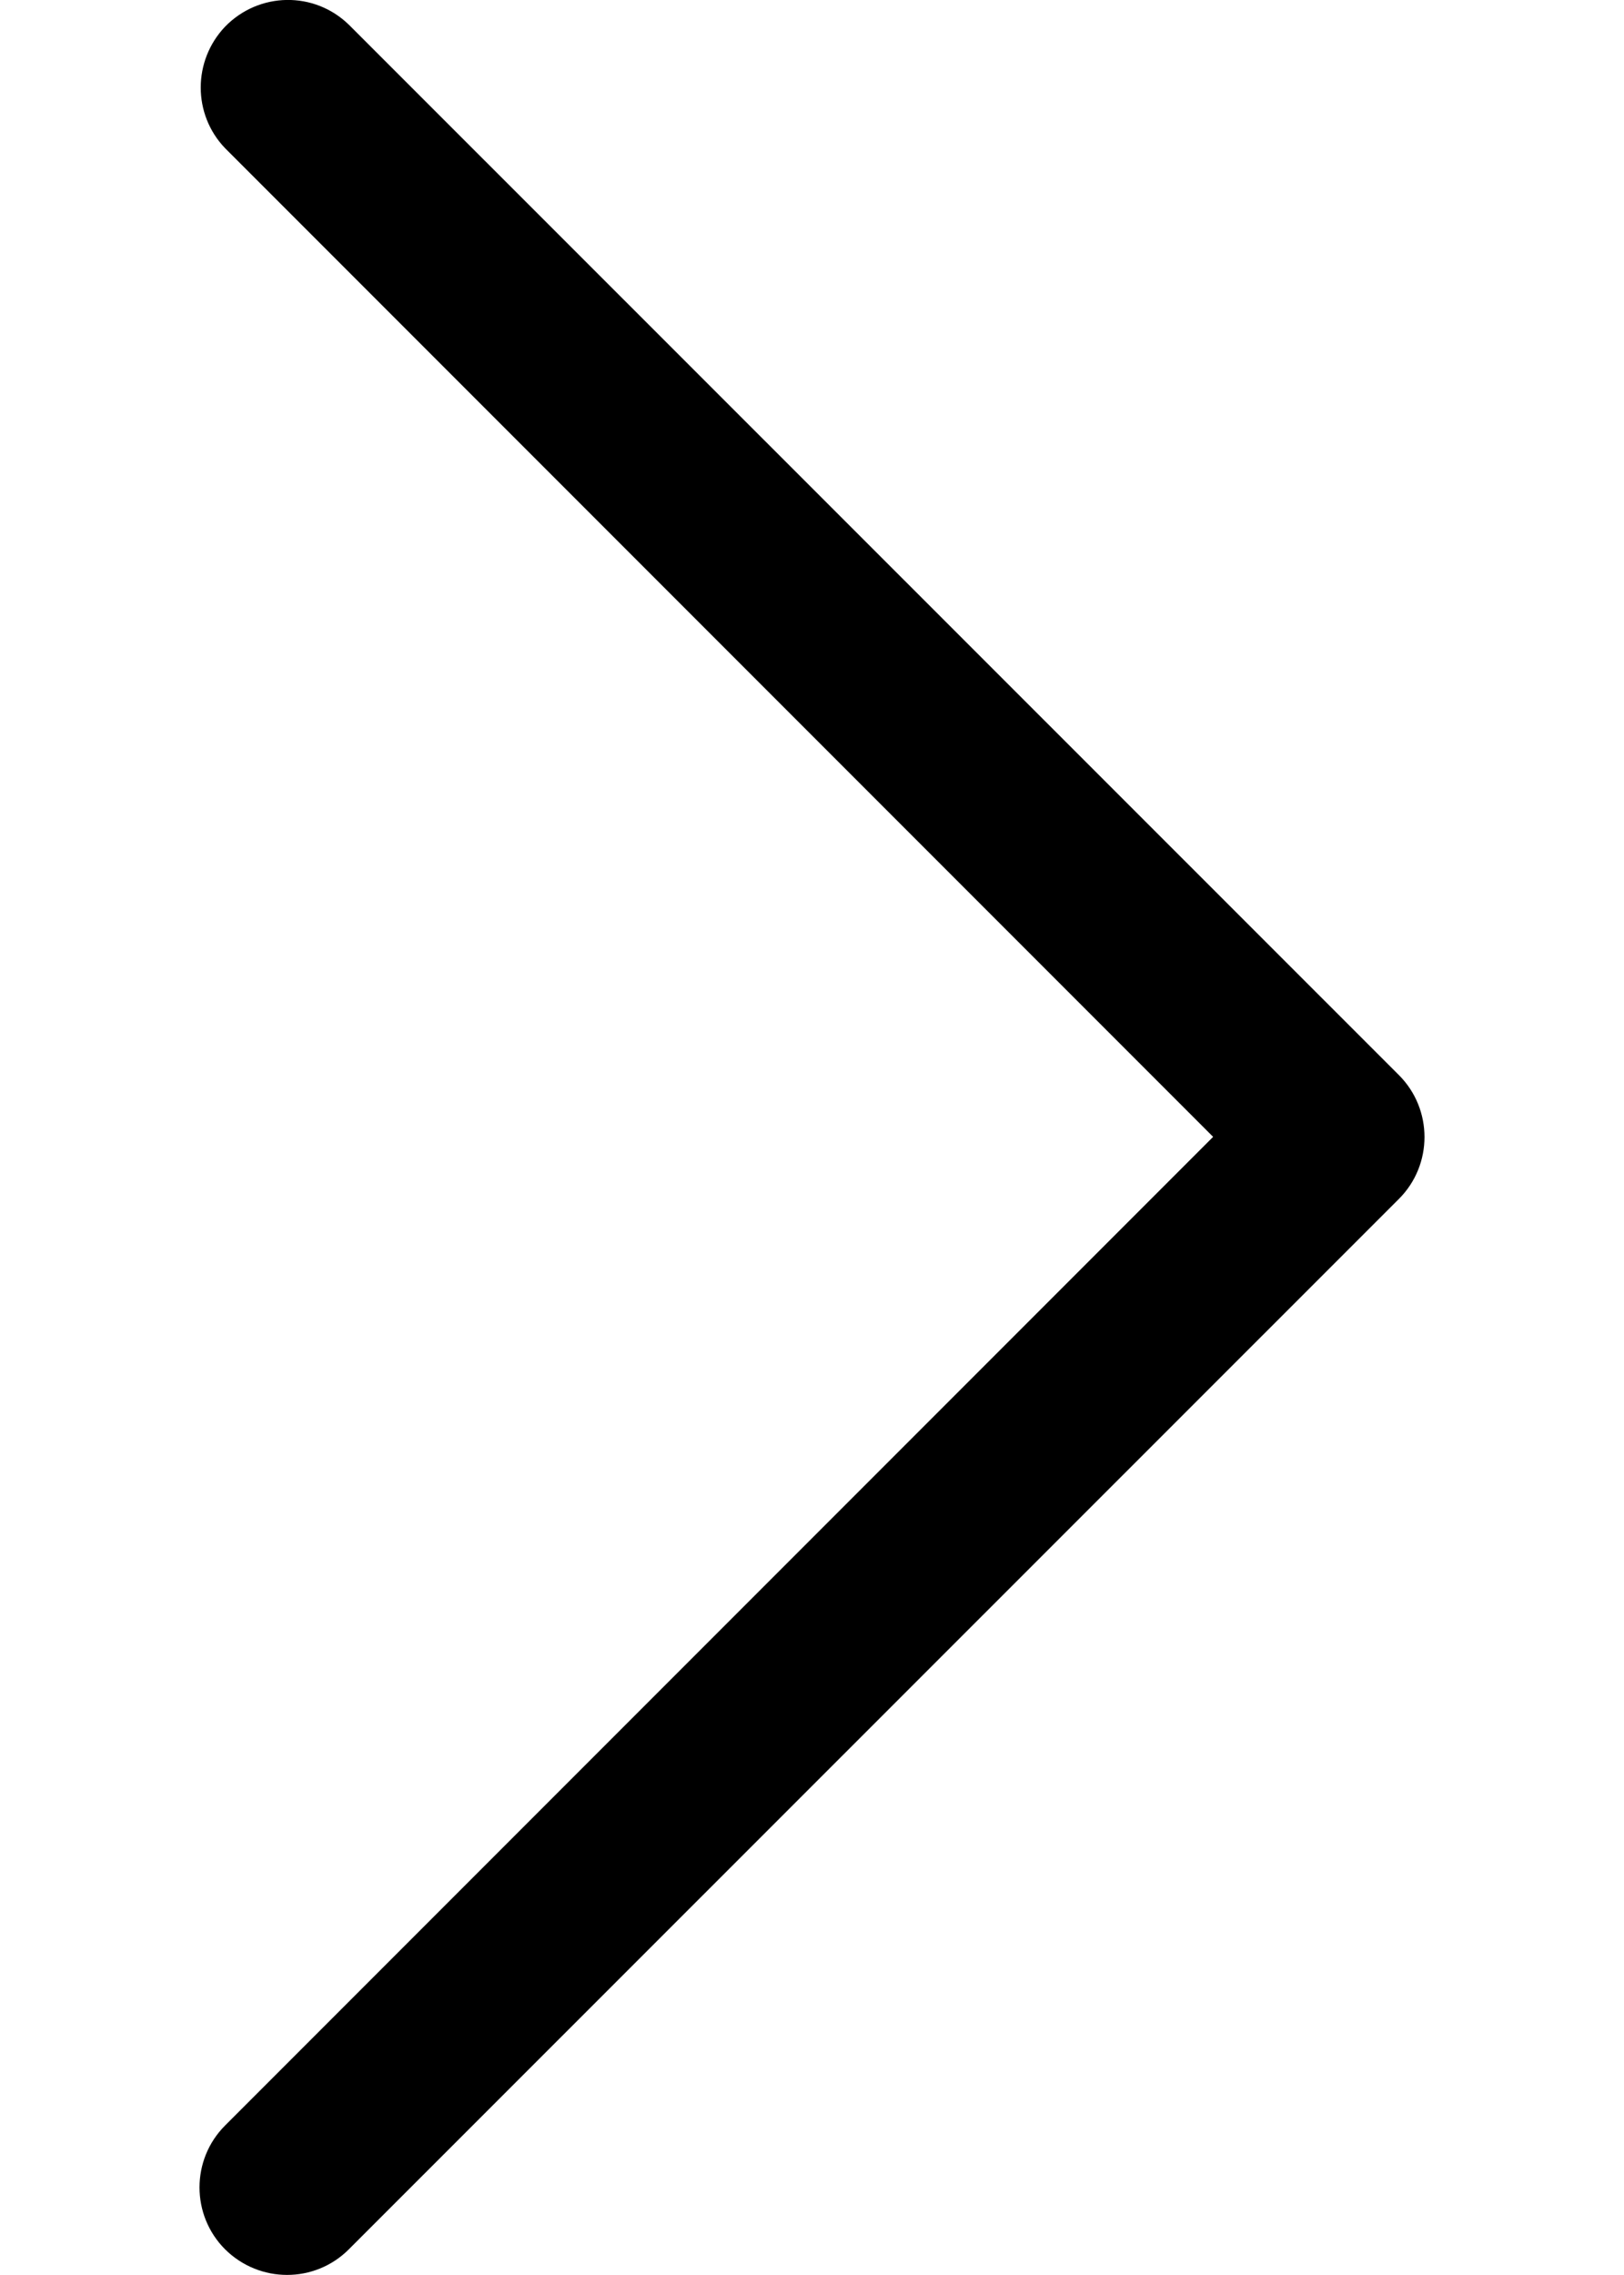 <svg xmlns="http://www.w3.org/2000/svg" viewBox="0 0 5 7" id="arrow">
    <path d="M4.307 3.308L1.074 0.076C0.967 -0.028 0.797 -0.025 0.693 0.082C0.593 0.187 0.593 0.352 0.693 0.456L3.735 3.498L0.693 6.54C0.588 6.645 0.588 6.816 0.693 6.921C0.799 7.026 0.969 7.026 1.074 6.921L4.307 3.689C4.412 3.584 4.412 3.413 4.307 3.308Z"></path>
</svg>